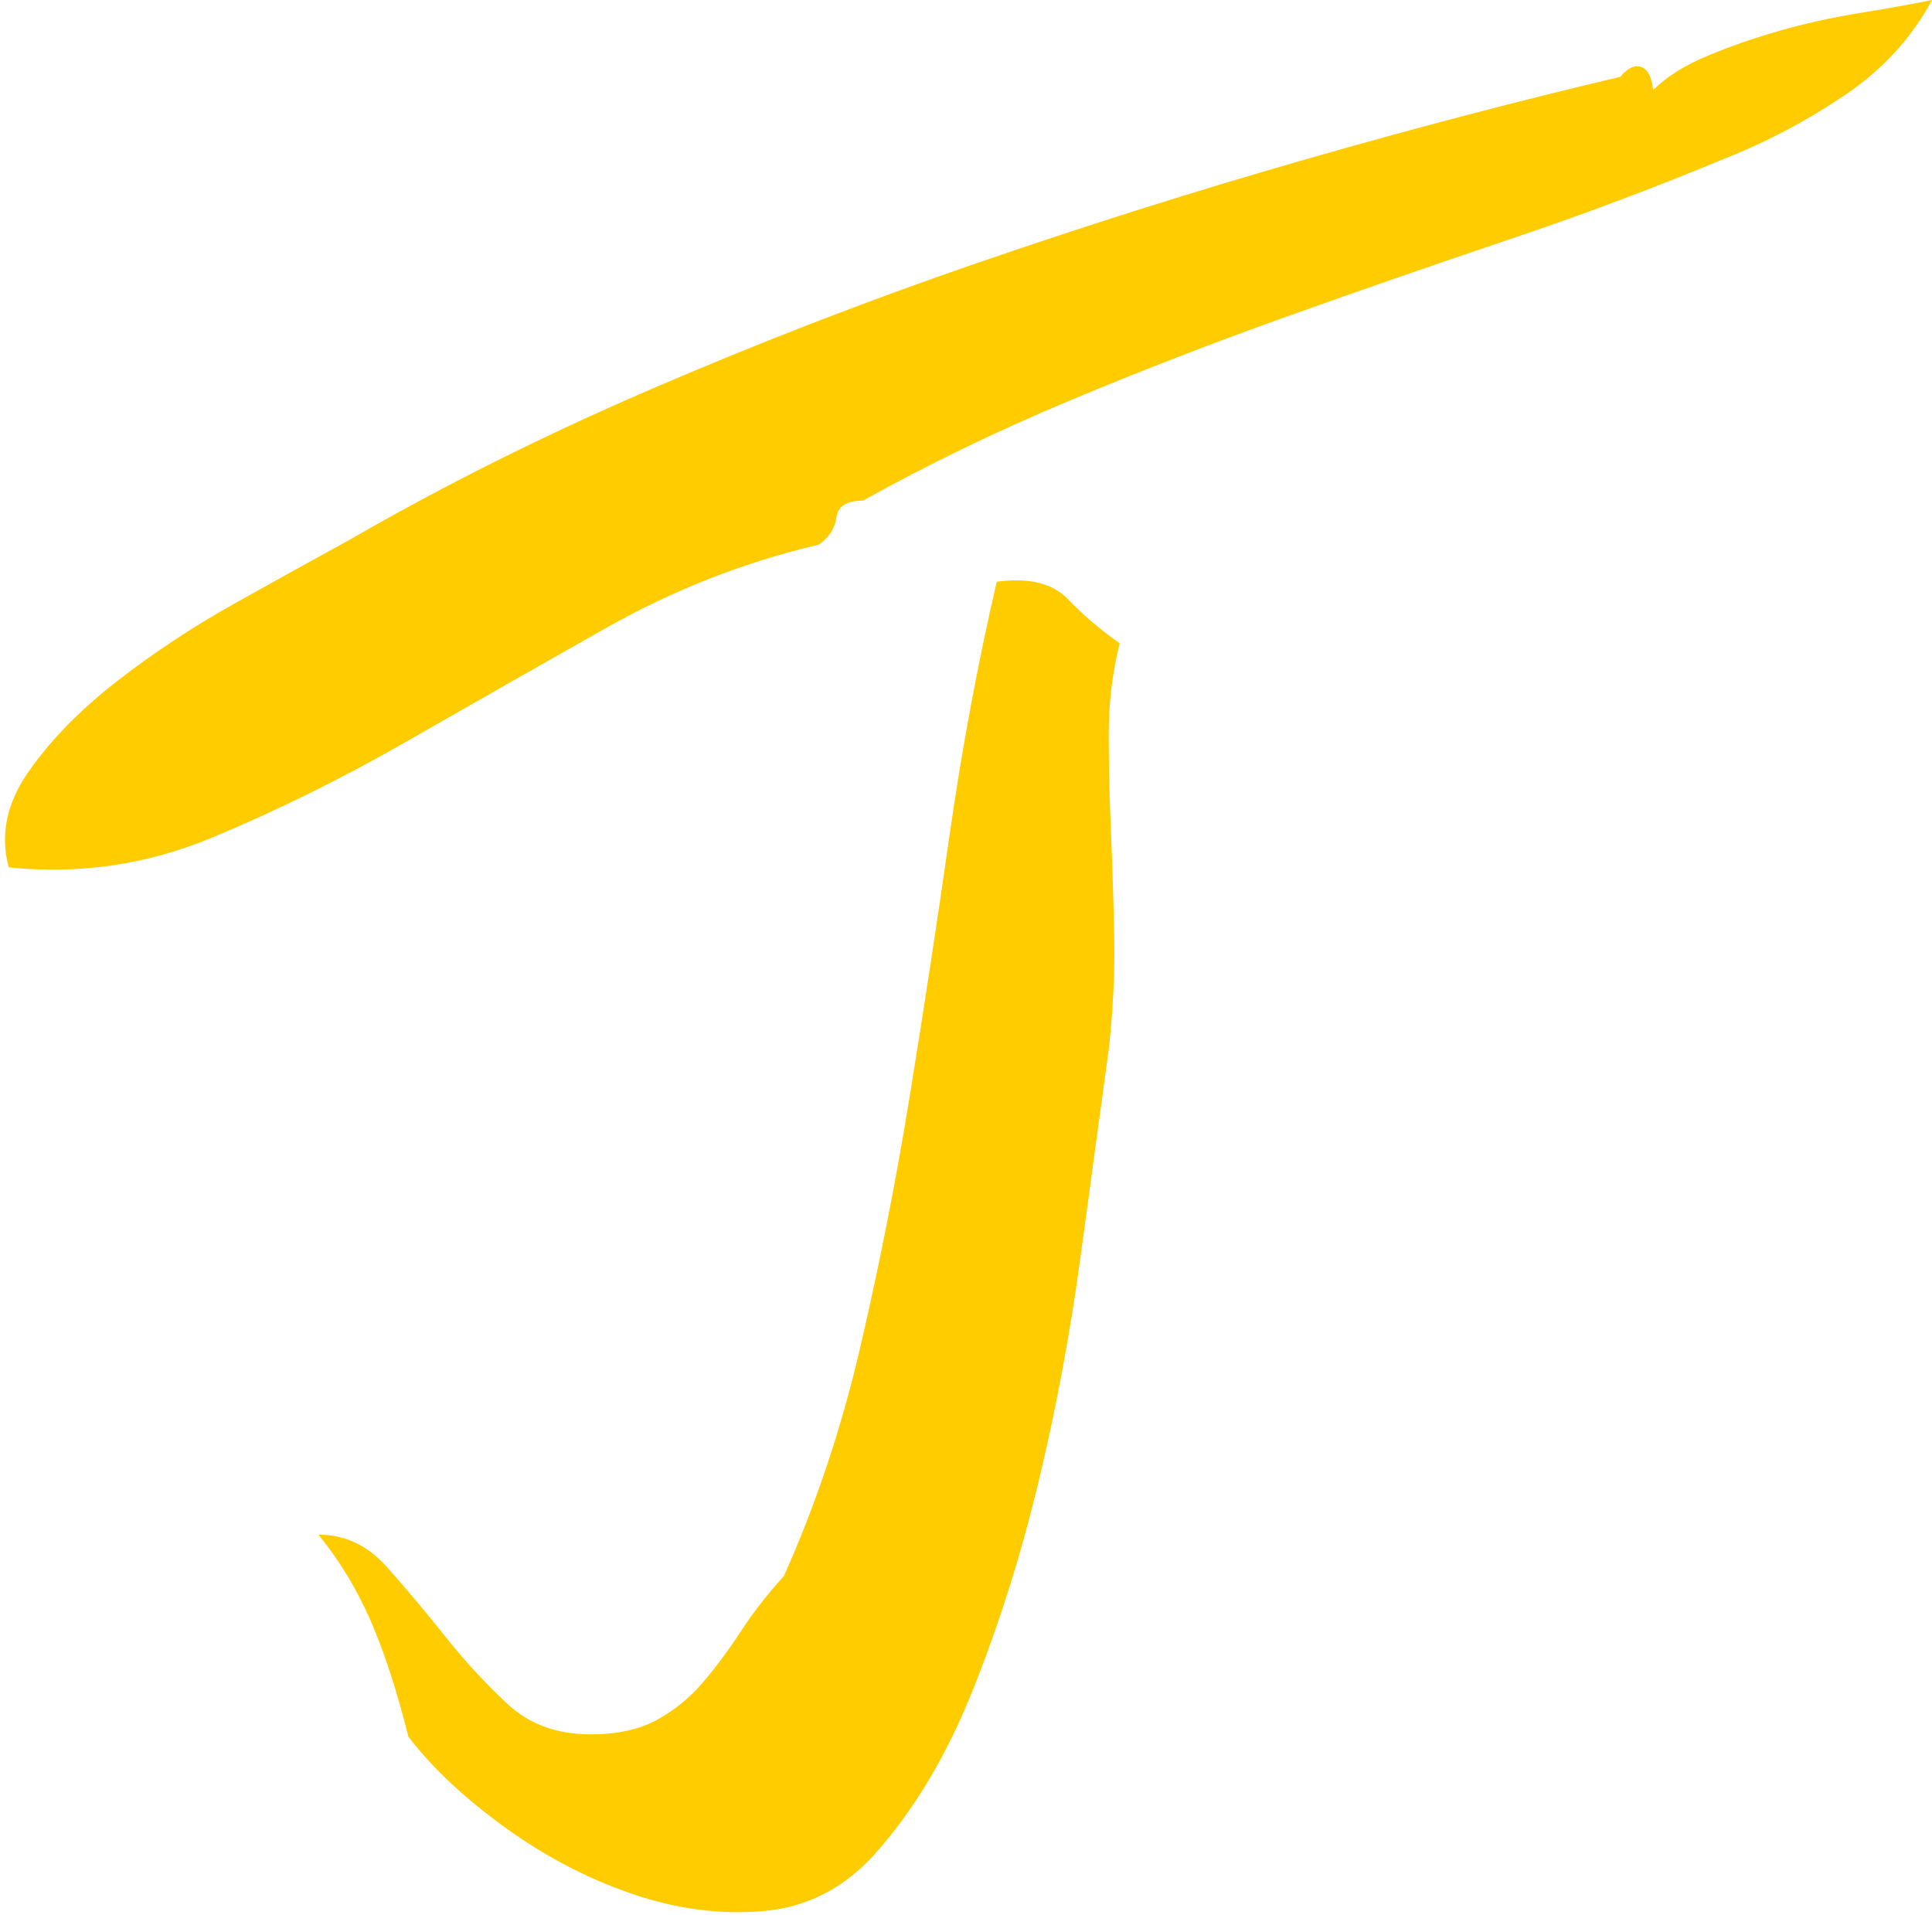<?xml version="1.0" encoding="UTF-8"?>
<!DOCTYPE svg PUBLIC "-//W3C//DTD SVG 1.1//EN" "http://www.w3.org/Graphics/SVG/1.1/DTD/svg11.dtd">
<!-- Creator: CorelDRAW 2021 (64-Bit) -->
<svg xmlns="http://www.w3.org/2000/svg" xml:space="preserve" width="28.607mm" height="28.353mm" version="1.1" style="shape-rendering:geometricPrecision; text-rendering:geometricPrecision; image-rendering:optimizeQuality; fill-rule:evenodd; clip-rule:evenodd"
viewBox="0 0 381.83 378.43"
 xmlns:xlink="http://www.w3.org/1999/xlink"
 xmlns:xodm="http://www.corel.com/coreldraw/odm/2003">
 <defs>
  <style type="text/css">
   <![CDATA[
    .fil0 {fill:#FFCC00;fill-rule:nonzero}
   ]]>
  </style>
 </defs>
 <g id="Capa_x0020_1">
  <path class="fil0" d="M62.91 303.29c5.21,0 9.69,2.1 13.45,6.29 3.76,4.2 7.59,8.75 11.5,13.67 3.91,4.92 8.03,9.4 12.37,13.45 4.34,4.05 9.84,6.07 16.49,6.07 5.21,0 9.54,-0.94 13.02,-2.82 3.47,-1.88 6.51,-4.34 9.11,-7.38 2.6,-3.04 5.13,-6.44 7.59,-10.2 2.46,-3.76 5.28,-7.38 8.46,-10.85 6.36,-14.17 11.43,-29.36 15.19,-45.56 3.76,-16.2 7.02,-32.76 9.76,-49.68 2.75,-16.92 5.35,-33.99 7.81,-51.2 2.46,-17.21 5.57,-33.92 9.33,-50.11 6.36,-0.87 11.06,0.29 14.1,3.47 3.04,3.18 6.44,6.07 10.2,8.68 -1.45,5.78 -2.17,11.71 -2.17,17.79 0,6.08 0.14,12.51 0.43,19.31 0.29,6.8 0.51,13.74 0.65,20.83 0.15,7.09 -0.22,14.54 -1.08,22.35 -1.74,12.73 -3.62,26.54 -5.64,41.44 -2.02,14.9 -4.77,29.58 -8.24,44.04 -3.47,14.46 -7.81,28.2 -13.02,41.22 -5.21,13.02 -11.71,23.86 -19.53,32.54 -6.07,6.65 -13.38,10.34 -21.91,11.06 -8.53,0.72 -17.21,-0.43 -26.03,-3.47 -8.82,-3.04 -17.21,-7.45 -25.17,-13.23 -7.95,-5.79 -14.25,-11.72 -18.88,-17.79 -2.31,-9.26 -4.85,-16.99 -7.59,-23.21 -2.75,-6.22 -6.15,-11.79 -10.2,-16.71zm-61.18 -131.9c-1.74,-6.36 -0.43,-12.66 3.91,-18.88 4.34,-6.22 10.12,-12.15 17.36,-17.79 7.23,-5.64 15.11,-10.85 23.65,-15.62 8.53,-4.77 15.98,-8.89 22.35,-12.37 18.51,-10.7 38.33,-20.61 59.44,-29.72 21.12,-9.11 42.59,-17.43 64.43,-24.95 21.84,-7.52 43.61,-14.39 65.3,-20.61 21.69,-6.22 42.38,-11.64 62.05,-16.27 1.45,-1.74 2.82,-2.39 4.12,-1.95 1.3,0.43 2.1,1.95 2.39,4.56 2.6,-2.6 6.15,-4.85 10.63,-6.72 4.48,-1.88 9.26,-3.54 14.32,-4.99 5.06,-1.45 10.27,-2.6 15.62,-3.47 5.35,-0.87 10.2,-1.74 14.54,-2.6 -4.05,7.52 -9.83,13.81 -17.36,18.87 -7.52,5.06 -15.33,9.18 -23.43,12.37 -13.88,5.79 -28.13,11.14 -42.74,16.05 -14.61,4.92 -29.22,9.98 -43.82,15.19 -14.61,5.21 -29,10.78 -43.17,16.71 -14.17,5.93 -27.77,12.51 -40.79,19.74 -3.18,0 -4.92,1.09 -5.21,3.26 -0.29,2.17 -1.45,3.98 -3.47,5.42 -14.75,3.47 -28.78,8.97 -42.09,16.49 -13.31,7.52 -26.4,14.97 -39.27,22.35 -12.87,7.38 -25.74,13.74 -38.62,19.09 -12.87,5.35 -26.25,7.3 -40.14,5.86z"/>
 </g>
</svg>
